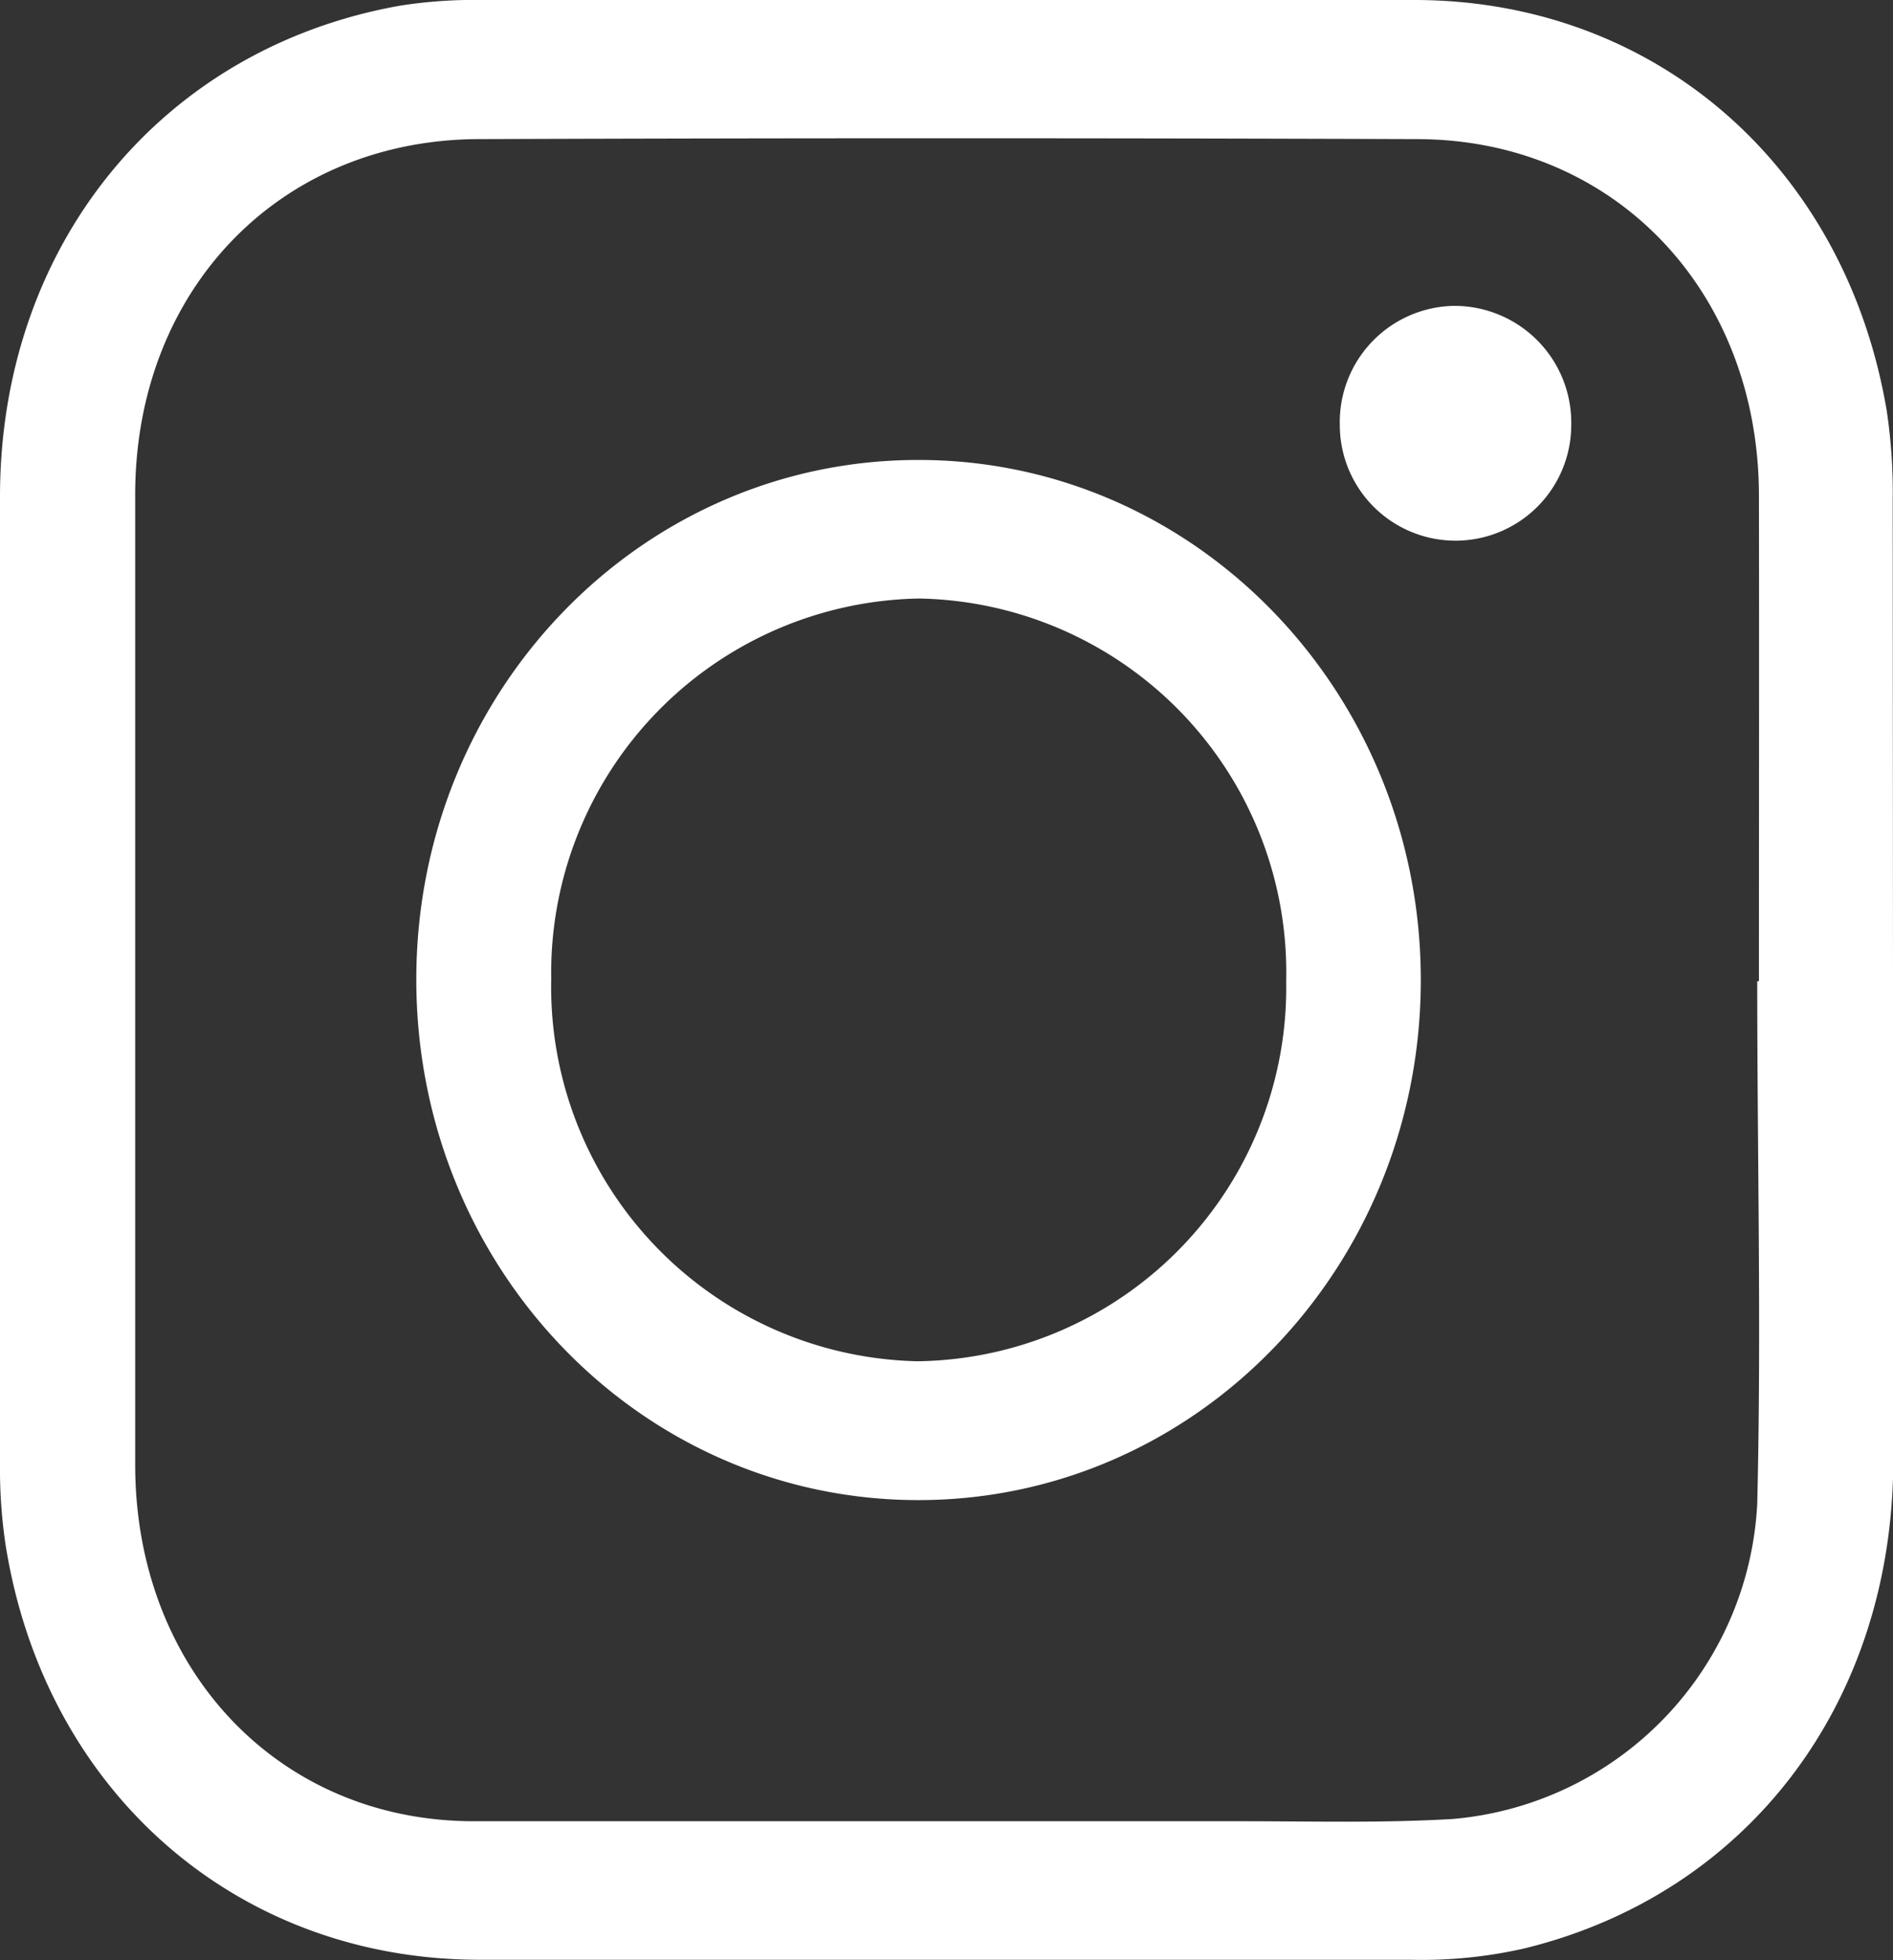 <svg xmlns="http://www.w3.org/2000/svg" viewBox="0 0 67.07 69.46"><rect x="0" y="0" width="67.07" height="69.46" fill="#333333" stroke="none"/><defs><style>.cls-1{fill:none;}.cls-2{fill:#fff;}</style></defs><g id="Layer_2" data-name="Layer 2"><g id="Layer_1-2" data-name="Layer 1"><path class="cls-1" d="M49.19,4.93q-16.66-.06-33.32,0c-7,0-12.11,5.39-12.11,12.65q0,17.16,0,34.31c0,7.21,5.08,12.59,12,12.63,9,.06,18.08,0,27.12,0,2.53,0,5.05.07,7.57-.08A11.82,11.82,0,0,0,61.22,53.29c.19-6.17,0-12.35,0-18.52h.06c0-5.74,0-11.47,0-17.21C61.31,10.31,56.21,5,49.19,4.93ZM32.54,53.16c-9.85,0-17.79-8.23-17.79-18.43S22.69,16.3,32.53,16.3s17.8,8.24,17.81,18.43S42.37,53.16,32.54,53.16Zm19-33.85a4.12,4.12,0,0,1-4.11-4.25,4.1,4.1,0,1,1,8.2,0A4.16,4.16,0,0,1,51.55,19.31Z"/><path class="cls-2" d="M51.47,10.84a4.12,4.12,0,0,0-4,4.22,4.1,4.1,0,1,0,8.2,0A4.14,4.14,0,0,0,51.47,10.84Z"/><path class="cls-2" d="M67.06,17.72a19.47,19.47,0,0,0-.21-3.15C65.39,5.88,58.64,0,50.11,0h-33a16.85,16.85,0,0,0-2.93.2C5.71,1.7,0,8.71,0,17.6,0,23.3,0,29,0,34.71H0c0,5.73,0,11.47,0,17.21A18.07,18.07,0,0,0,.2,54.76C1.6,63.52,8.41,69.45,17,69.45H50a16.37,16.37,0,0,0,4-.4c7.91-1.93,13.08-8.69,13.08-17.32Q67.07,34.72,67.06,17.72ZM62.32,34.77h-.06c0,6.17.15,12.35,0,18.52A11.82,11.82,0,0,1,51.48,64.46c-2.52.15-5,.08-7.57.08-9,0-18.08,0-27.12,0-6.95,0-12-5.42-12-12.63q0-17.16,0-34.31C4.76,10.32,9.86,5,16.87,4.93q16.65-.06,33.32,0c7,0,12.12,5.38,12.13,12.63C62.33,23.3,62.32,29,62.32,34.77Z"/><path class="cls-2" d="M32.53,16.3c-9.84,0-17.79,8.23-17.78,18.43s7.94,18.43,17.79,18.43,17.8-8.25,17.8-18.43S42.37,16.29,32.53,16.3Zm0,31.94a13.27,13.27,0,0,1-13-13.55A13.27,13.27,0,0,1,32.57,21.21a13.25,13.25,0,0,1,13,13.55A13.24,13.24,0,0,1,32.5,48.24Z"/></g></g></svg>